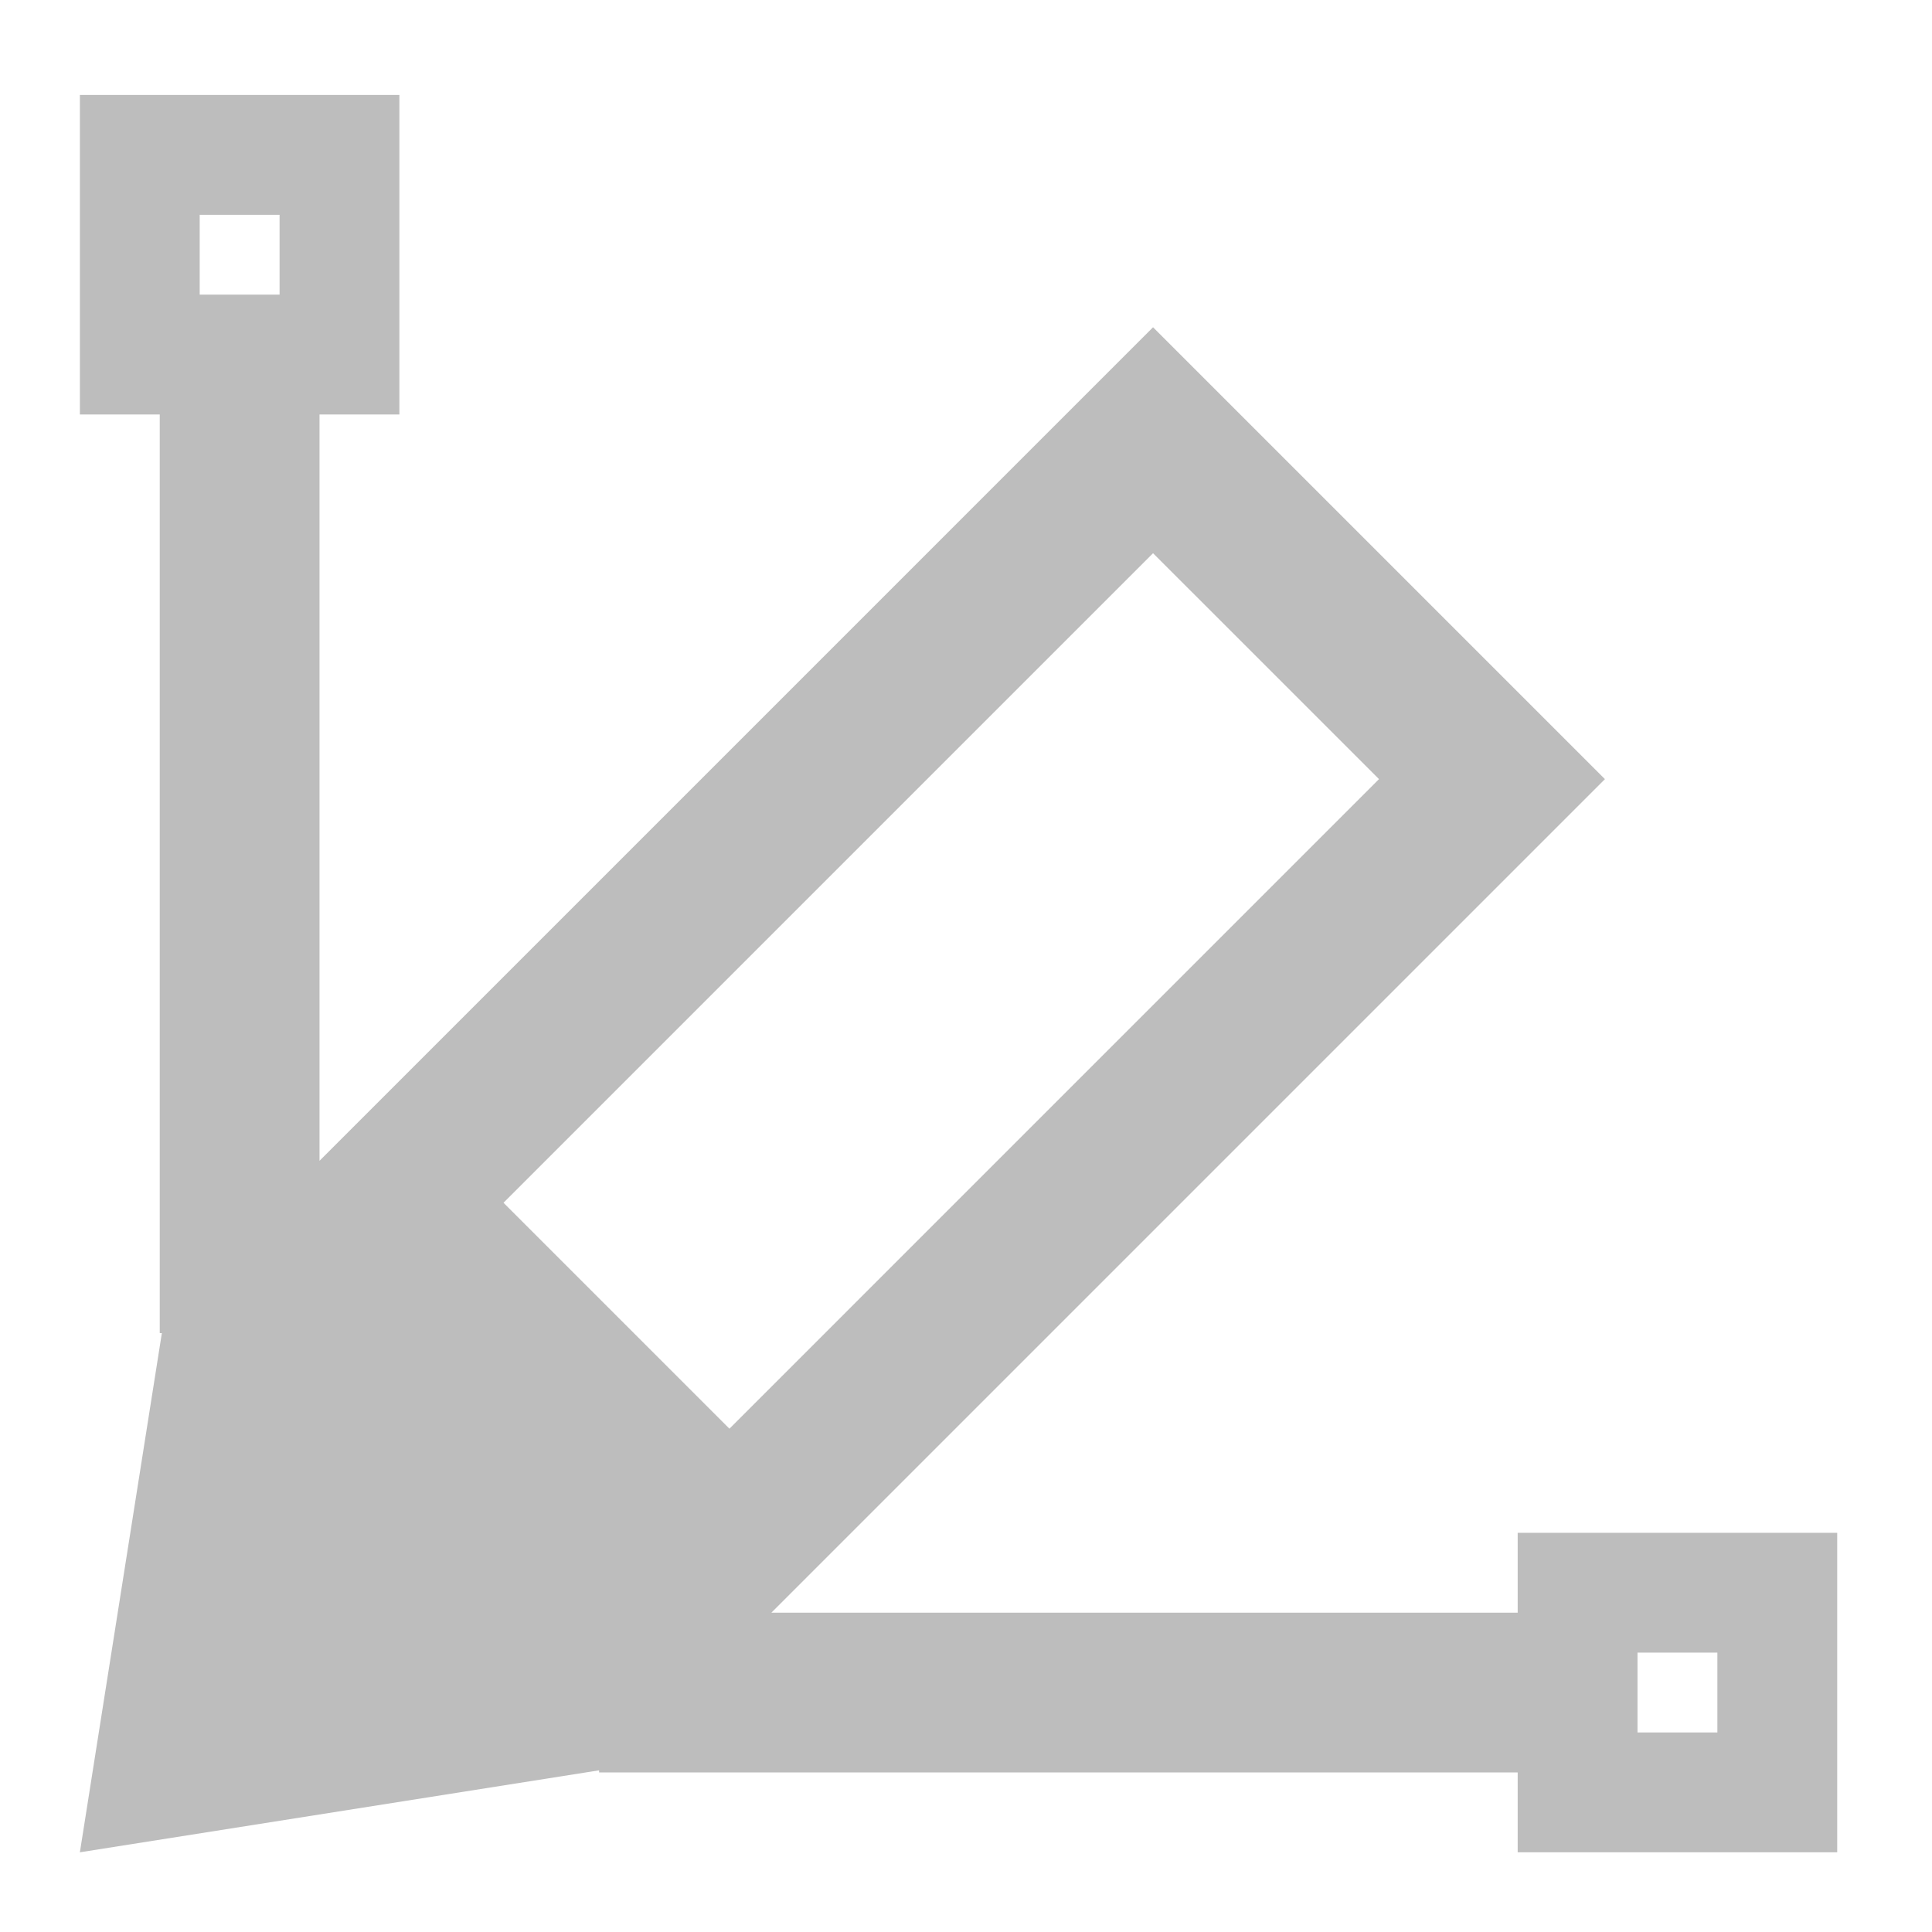 <?xml version="1.0" encoding="UTF-8"?>
<svg xmlns="http://www.w3.org/2000/svg" xmlns:xlink="http://www.w3.org/1999/xlink" width="512pt" height="512pt" viewBox="0 0 512 512" version="1.1">
<g id="surface1">
<path style=" stroke:none;fill-rule:nonzero;fill:rgb(74.118%,74.118%,74.118%);fill-opacity:1;" d="M 21.168 25.168 L 21.168 109.844 L 42.336 109.844 L 42.336 353.285 L 42.895 353.285 L 21.168 490.879 L 158.766 469.156 L 158.766 469.711 L 402.203 469.711 L 402.203 490.879 L 486.879 490.879 L 486.879 406.207 L 402.203 406.207 L 402.203 427.375 L 204.422 427.375 L 425.32 206.477 L 305.57 86.73 L 84.676 307.625 L 84.676 109.844 L 105.844 109.844 L 105.844 25.168 Z M 52.922 56.922 L 74.09 56.922 L 74.09 78.09 L 52.922 78.09 Z M 305.57 146.605 L 365.445 206.477 L 193.309 378.617 L 133.434 318.742 Z M 433.957 437.957 L 455.125 437.957 L 455.125 459.125 L 433.957 459.125 Z M 433.957 437.957 "/>
</g>
</svg>
